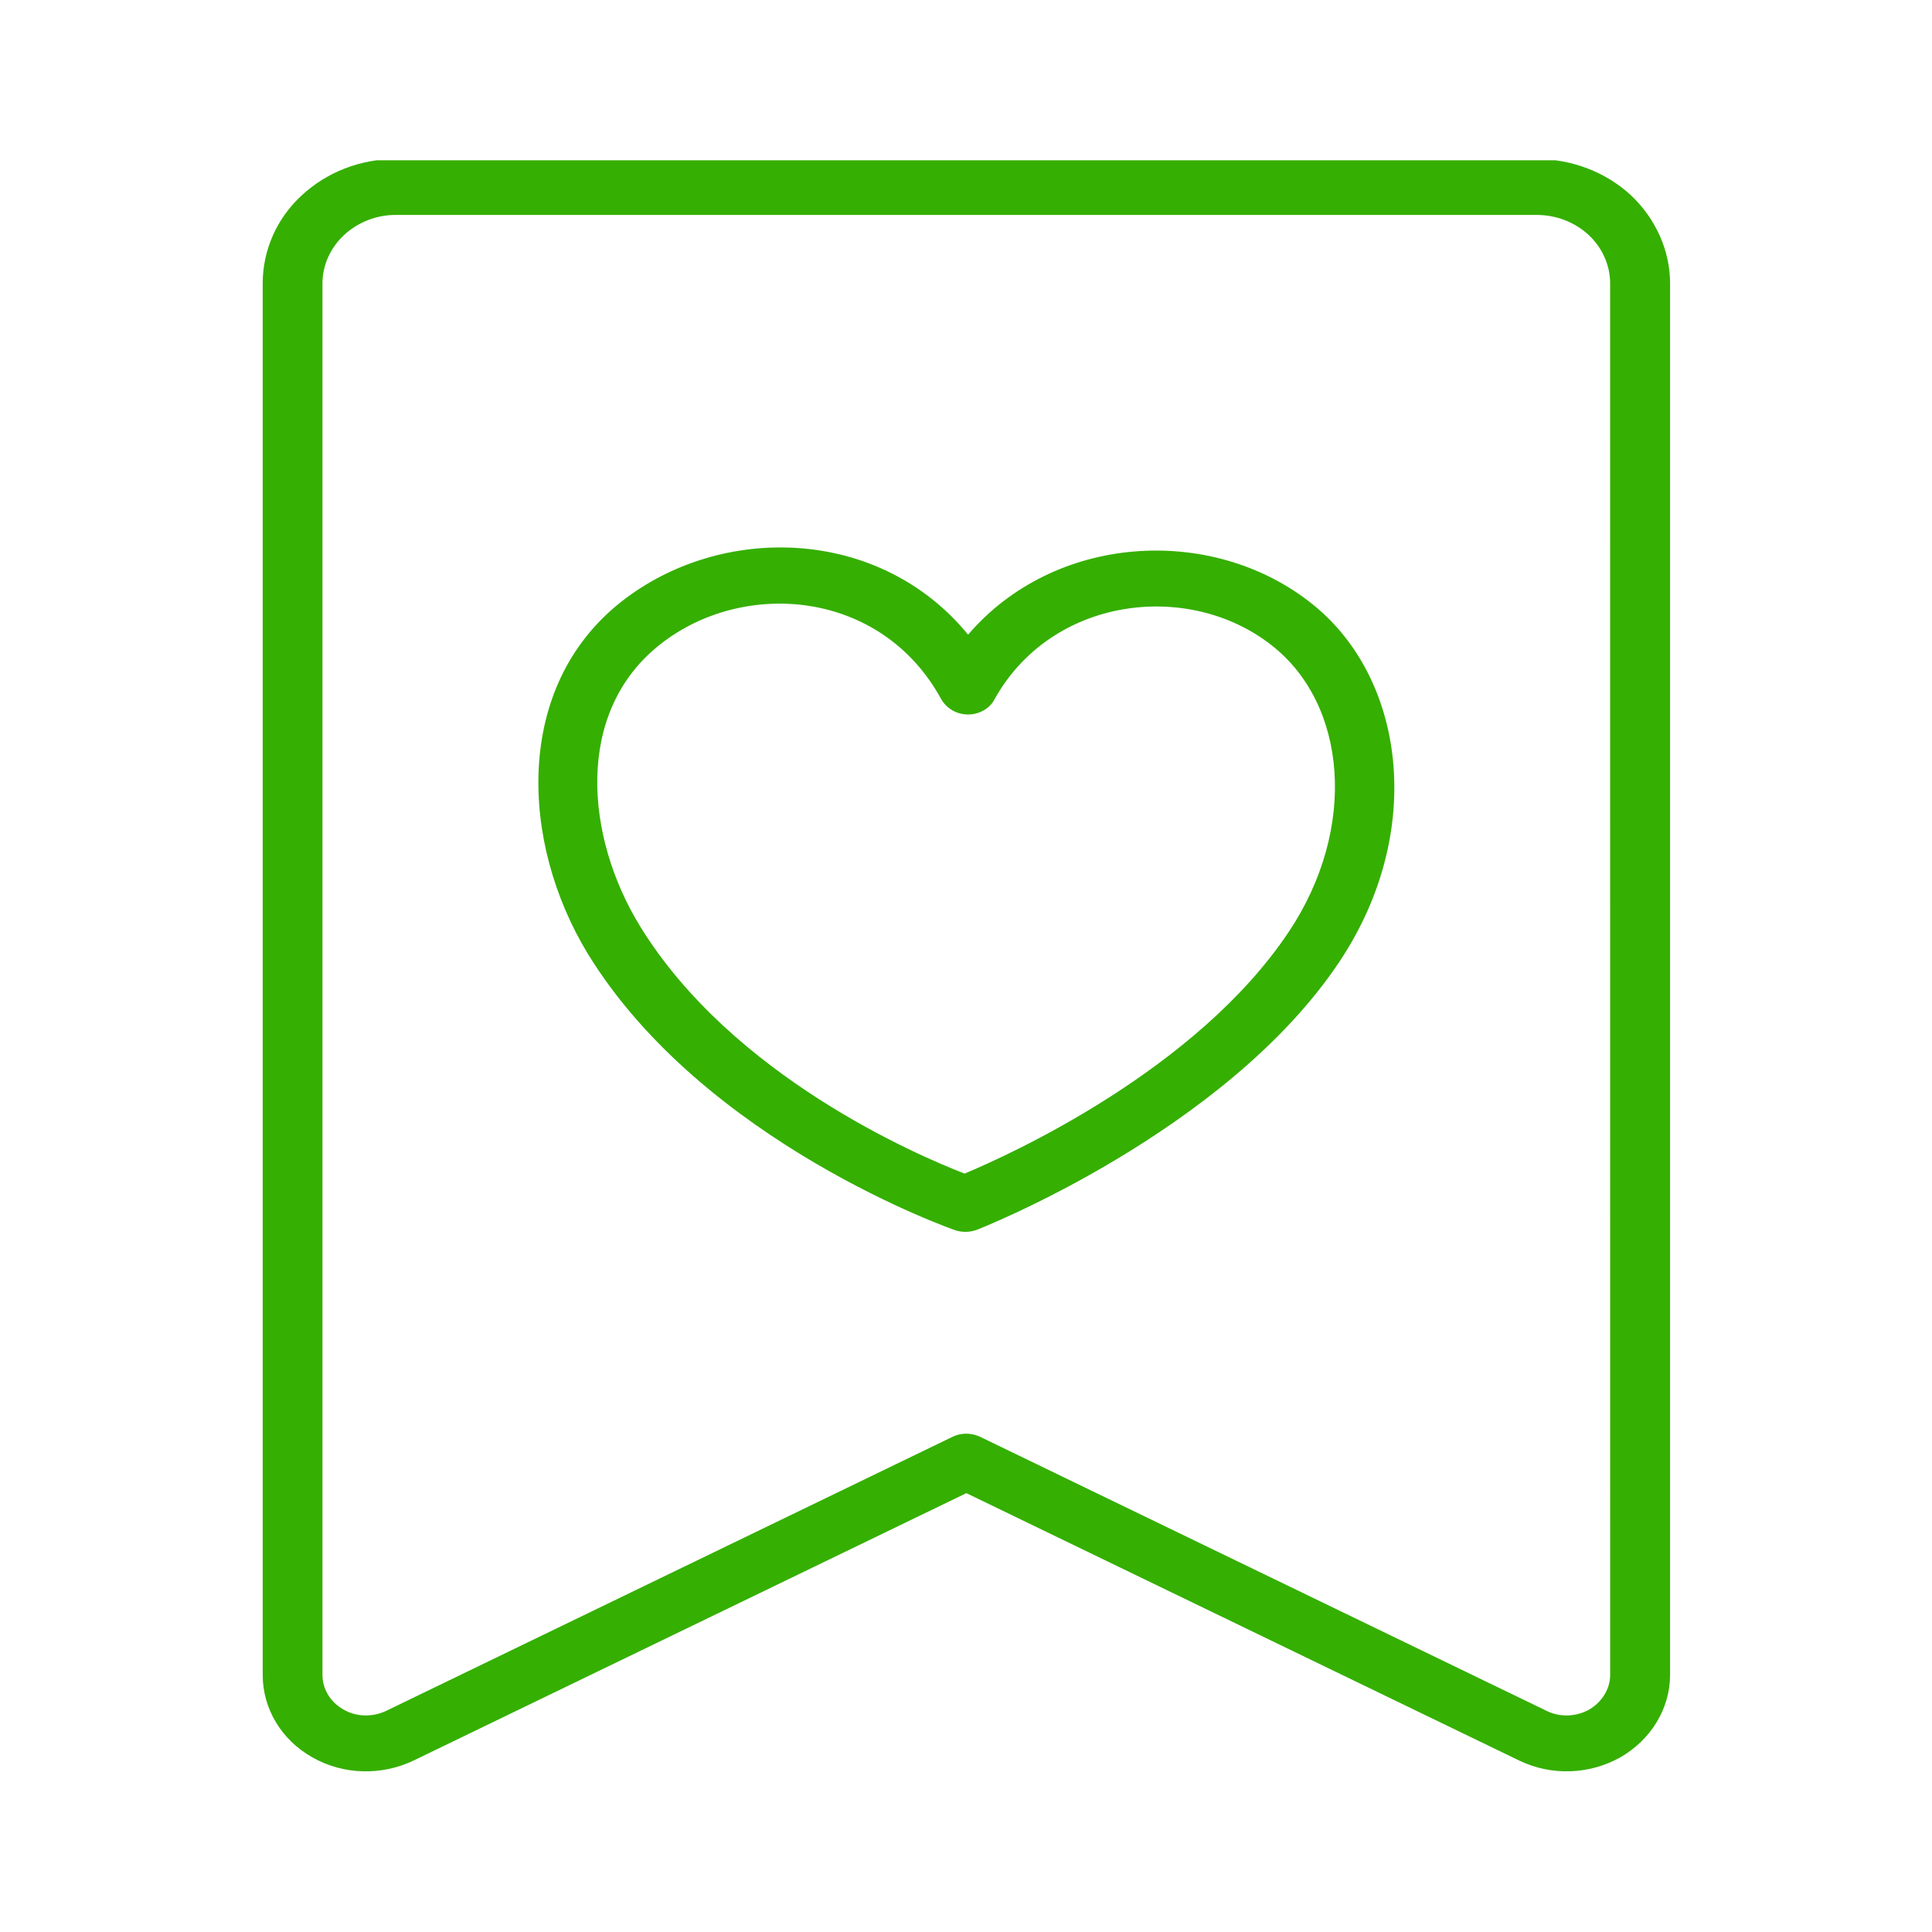 <?xml version="1.0" encoding="UTF-8" standalone="no"?>
<svg
   width="100"
   zoomAndPan="magnify"
   viewBox="0 0 75.12 83.04"
   height="100"
   preserveAspectRatio="xMidYMid meet"
   version="1.2"
   id="svg2"
   sodipodi:docname="wishlist-green.svg"
   inkscape:version="1.4 (e7c3feb1, 2024-10-09)"
   xmlns:inkscape="http://www.inkscape.org/namespaces/inkscape"
   xmlns:sodipodi="http://sodipodi.sourceforge.net/DTD/sodipodi-0.dtd"
   xmlns="http://www.w3.org/2000/svg"
   xmlns:svg="http://www.w3.org/2000/svg">
  <sodipodi:namedview
     id="namedview2"
     pagecolor="#ffffff"
     bordercolor="#111111"
     borderopacity="1"
     inkscape:showpageshadow="0"
     inkscape:pageopacity="0"
     inkscape:pagecheckerboard="1"
     inkscape:deskcolor="#d1d1d1"
     inkscape:zoom="6.3035707"
     inkscape:cx="53.937684"
     inkscape:cy="50.368278"
     inkscape:window-width="1512"
     inkscape:window-height="916"
     inkscape:window-x="0"
     inkscape:window-y="38"
     inkscape:window-maximized="0"
     inkscape:current-layer="svg2" />
  <defs
     id="defs1">
    <clipPath
       id="fe23987953">
      <path
         d="M 12.668 7.418 L 61.598 7.418 L 61.598 66.727 L 12.668 66.727 Z M 12.668 7.418 "
         id="path1" />
    </clipPath>
  </defs>
  <g
     id="49f2b7fc8e"
     transform="matrix(1.258,0,0,1.174,-9.009,-1.819)">
    <g
       clip-rule="nonzero"
       clip-path="url(#fe23987953)"
       id="g2">
      <path
         style="fill:#35af01;fill-opacity:1;fill-rule:evenodd;stroke:none"
         d="M 61.074,62.871 V 11.926 c 0,-1.207 -0.492,-2.367 -1.328,-3.219 -0.859,-0.855 -2.027,-1.336 -3.234,-1.336 -8.574,0 -30.41,0 -38.98,0 -1.207,0 -2.355,0.48 -3.215,1.336 -0.859,0.852 -1.328,2.012 -1.328,3.219 0,10.25 0,39.98 0,50.945 0,1.23 0.633,2.375 1.695,3.016 1.047,0.641 2.355,0.684 3.461,0.117 L 37.031,56.215 c 0,0 18.887,9.789 18.887,9.789 1.086,0.566 2.395,0.523 3.457,-0.117 1.043,-0.641 1.699,-1.785 1.699,-3.016 z m -2.047,0 c 0,0.516 -0.285,0.996 -0.715,1.266 -0.449,0.27 -1.004,0.289 -1.453,0.051 C 56.859,64.188 37.5,54.152 37.5,54.152 37.195,54 36.848,54 36.559,54.152 L 17.203,64.188 c -0.473,0.238 -1.023,0.219 -1.453,-0.051 -0.449,-0.27 -0.719,-0.75 -0.719,-1.266 0,0 0,-50.945 0,-50.945 0,-0.664 0.27,-1.305 0.738,-1.773 C 16.242,9.684 16.875,9.418 17.531,9.418 c 8.57,0 30.406,0 38.98,0 0.676,0 1.309,0.266 1.781,0.734 0.469,0.469 0.734,1.109 0.734,1.773 z m -9.25,-26.113 C 52.746,31.992 52.031,26.293 48.758,23.586 45.359,20.754 40.039,21.098 37.09,24.785 34.062,20.82 28.641,20.695 25.223,23.594 c -3.66,3.109 -3.438,8.801 -1.125,12.875 3.969,6.934 12.543,10.117 12.543,10.117 0.246,0.09 0.512,0.082 0.758,-0.016 0,0 8.473,-3.539 12.379,-9.812 z m -1.738,-1.082 c -3.129,5.023 -9.453,8.117 -11.07,8.84 -1.594,-0.664 -7.938,-3.559 -11.09,-9.062 -1.863,-3.254 -2.25,-7.816 0.676,-10.301 2.844,-2.422 7.57,-2.031 9.617,1.996 0.184,0.34 0.531,0.559 0.918,0.559 0.371,0 0.738,-0.211 0.902,-0.555 1.945,-3.75 6.609,-4.371 9.453,-1.992 2.598,2.156 2.969,6.715 0.594,10.516 z m 0,0"
         id="path2" />
    </g>
  </g>
</svg>
